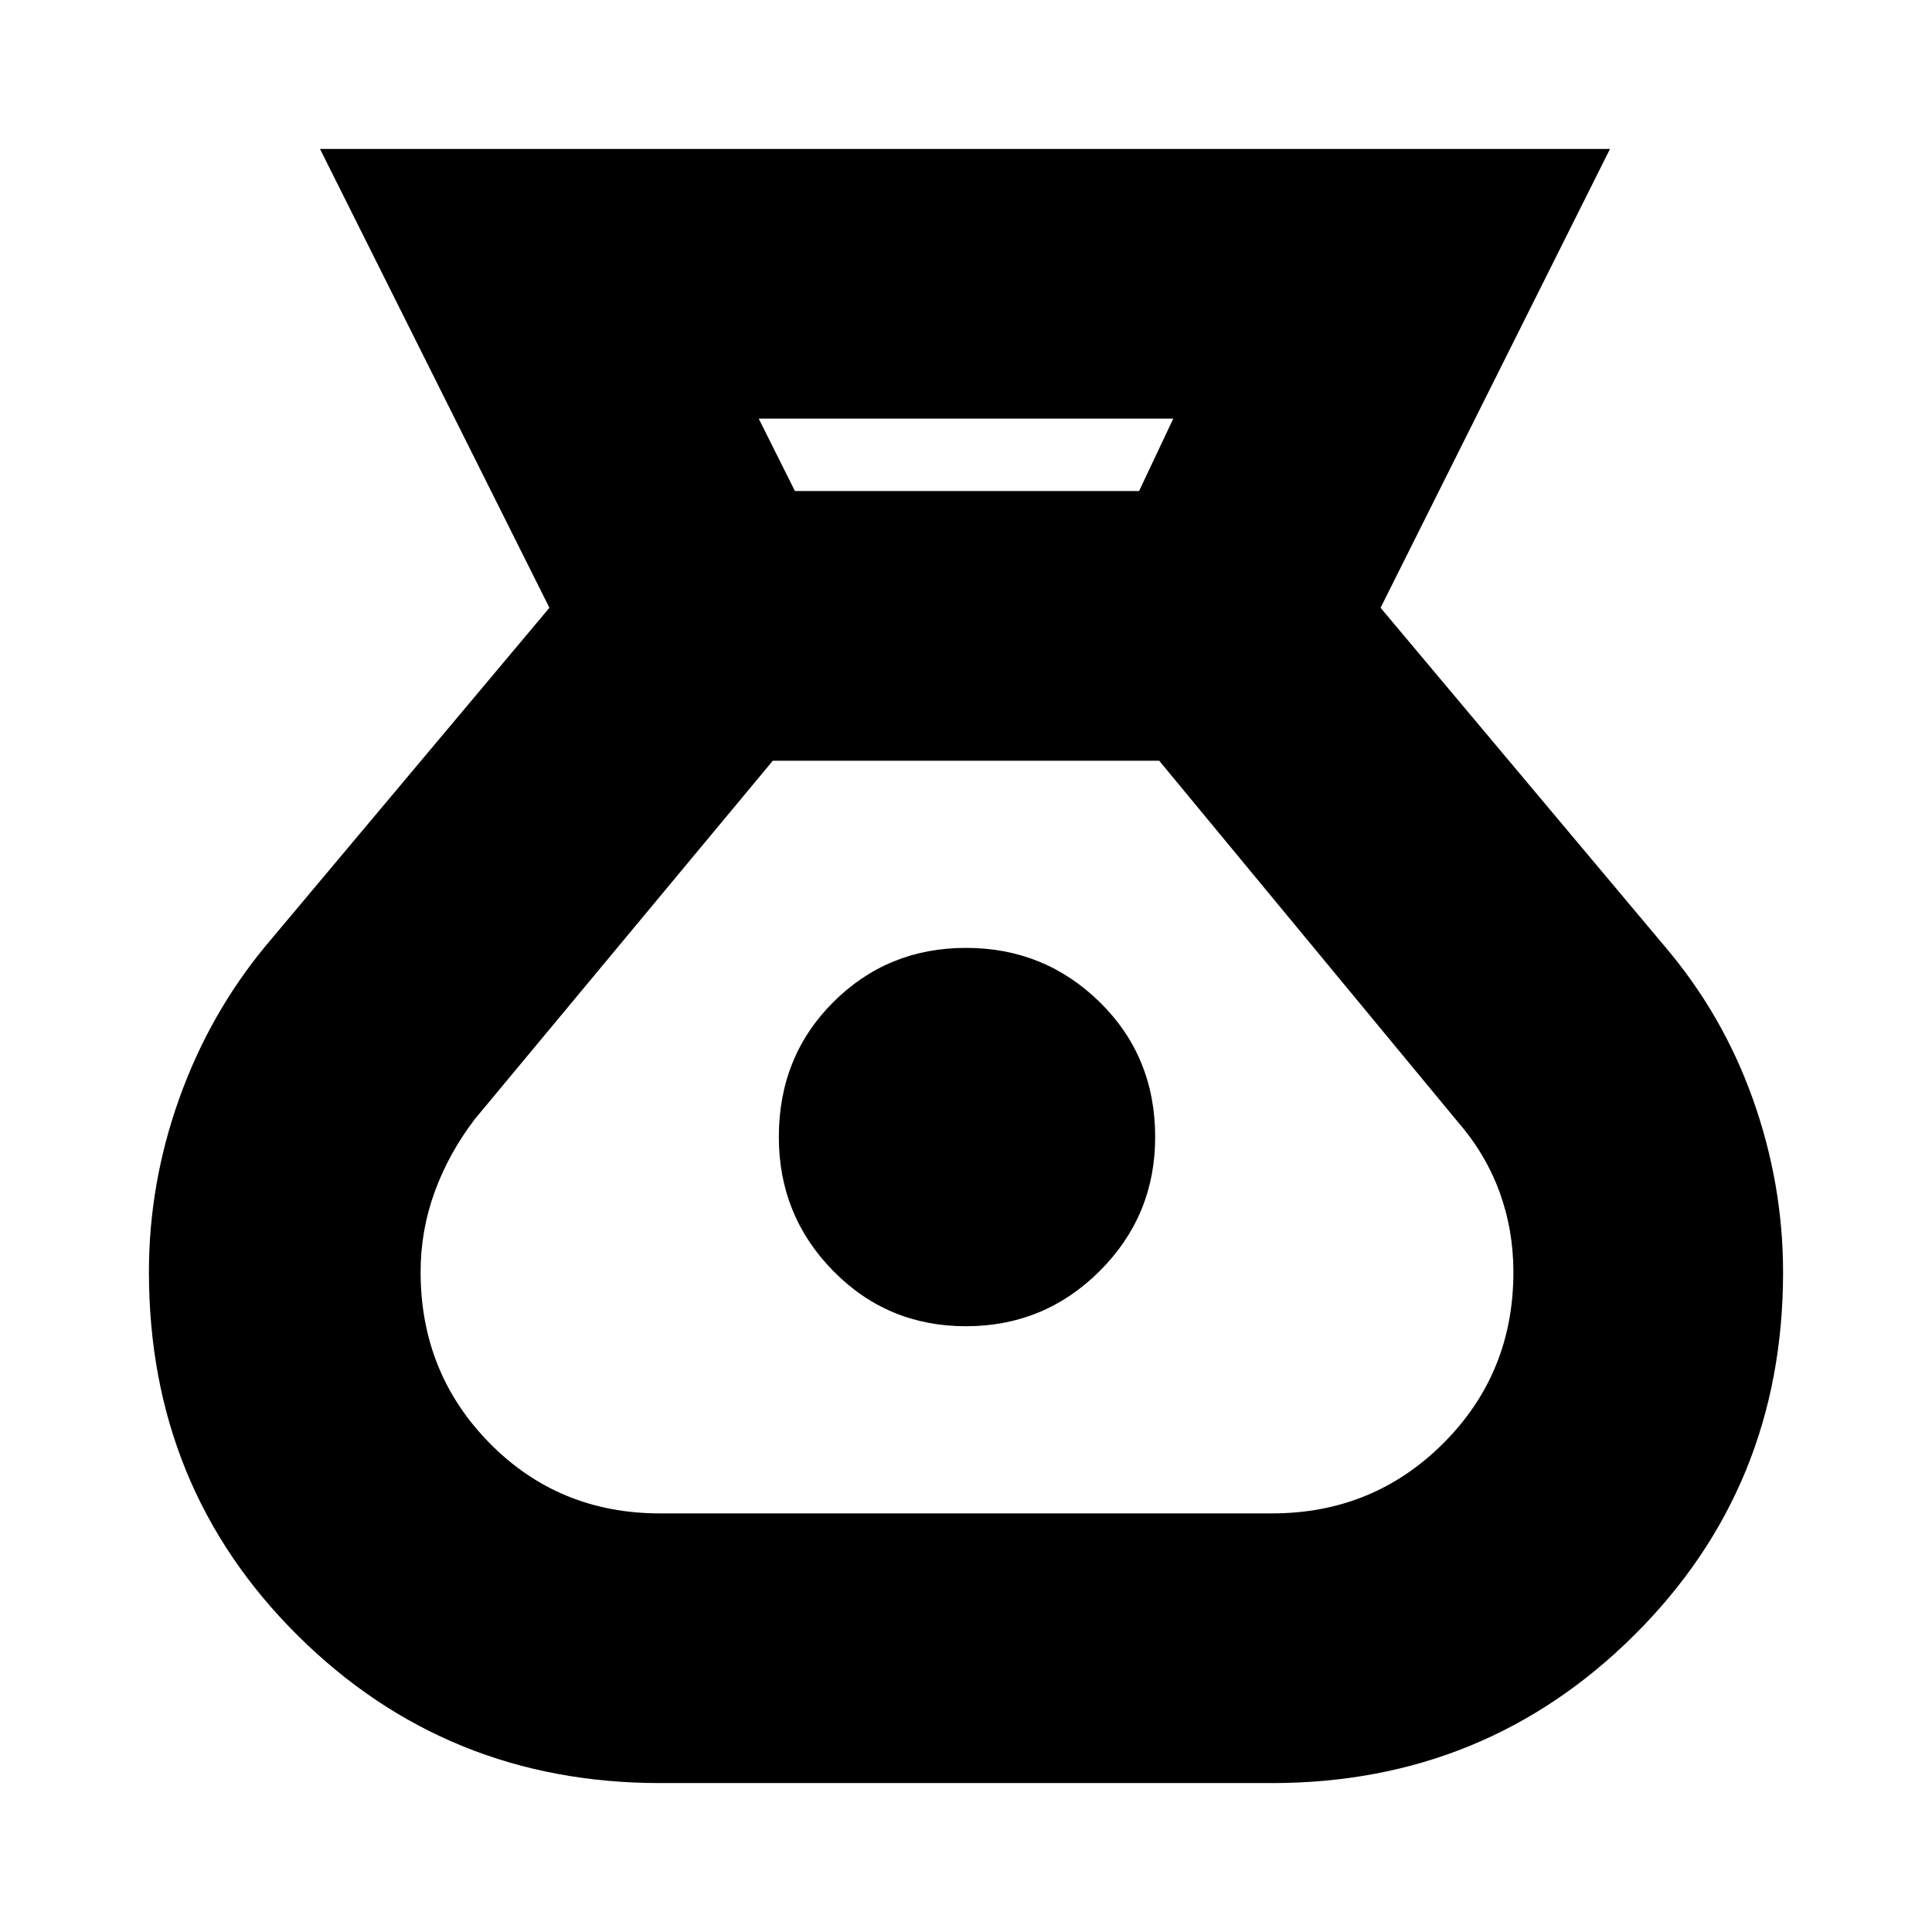 <svg xmlns="http://www.w3.org/2000/svg" height="24" viewBox="0 -960 960 960" width="24"><path d="M328-74q-106.22 0-180.11-73.37Q74-220.73 74-327.91q0-44.09 15.06-86.22Q104.12-456.27 132-490l141-168-114-228h641L686-658l141 168q29 34 44 76.16 15 42.15 15 86.07Q886-221 812.04-147.5 738.08-74 632-74H328Zm152-227q-39 0-66-27.5T387-395q0-40 27-67t66-27q39 0 66.5 27t27.5 67q0 39-27.5 66.5T480-301Zm-85-415h171l17-36H377l18 36Zm-67 508h304q50.29 0 85.15-34.81Q752-277.62 752-327.85q0-21.15-7-40.15t-21-35L576-582H384L236-404q-13 17-20 36.21-7 19.22-7 39.79 0 50.29 34.35 85.15Q277.71-208 328-208Z"/></svg>